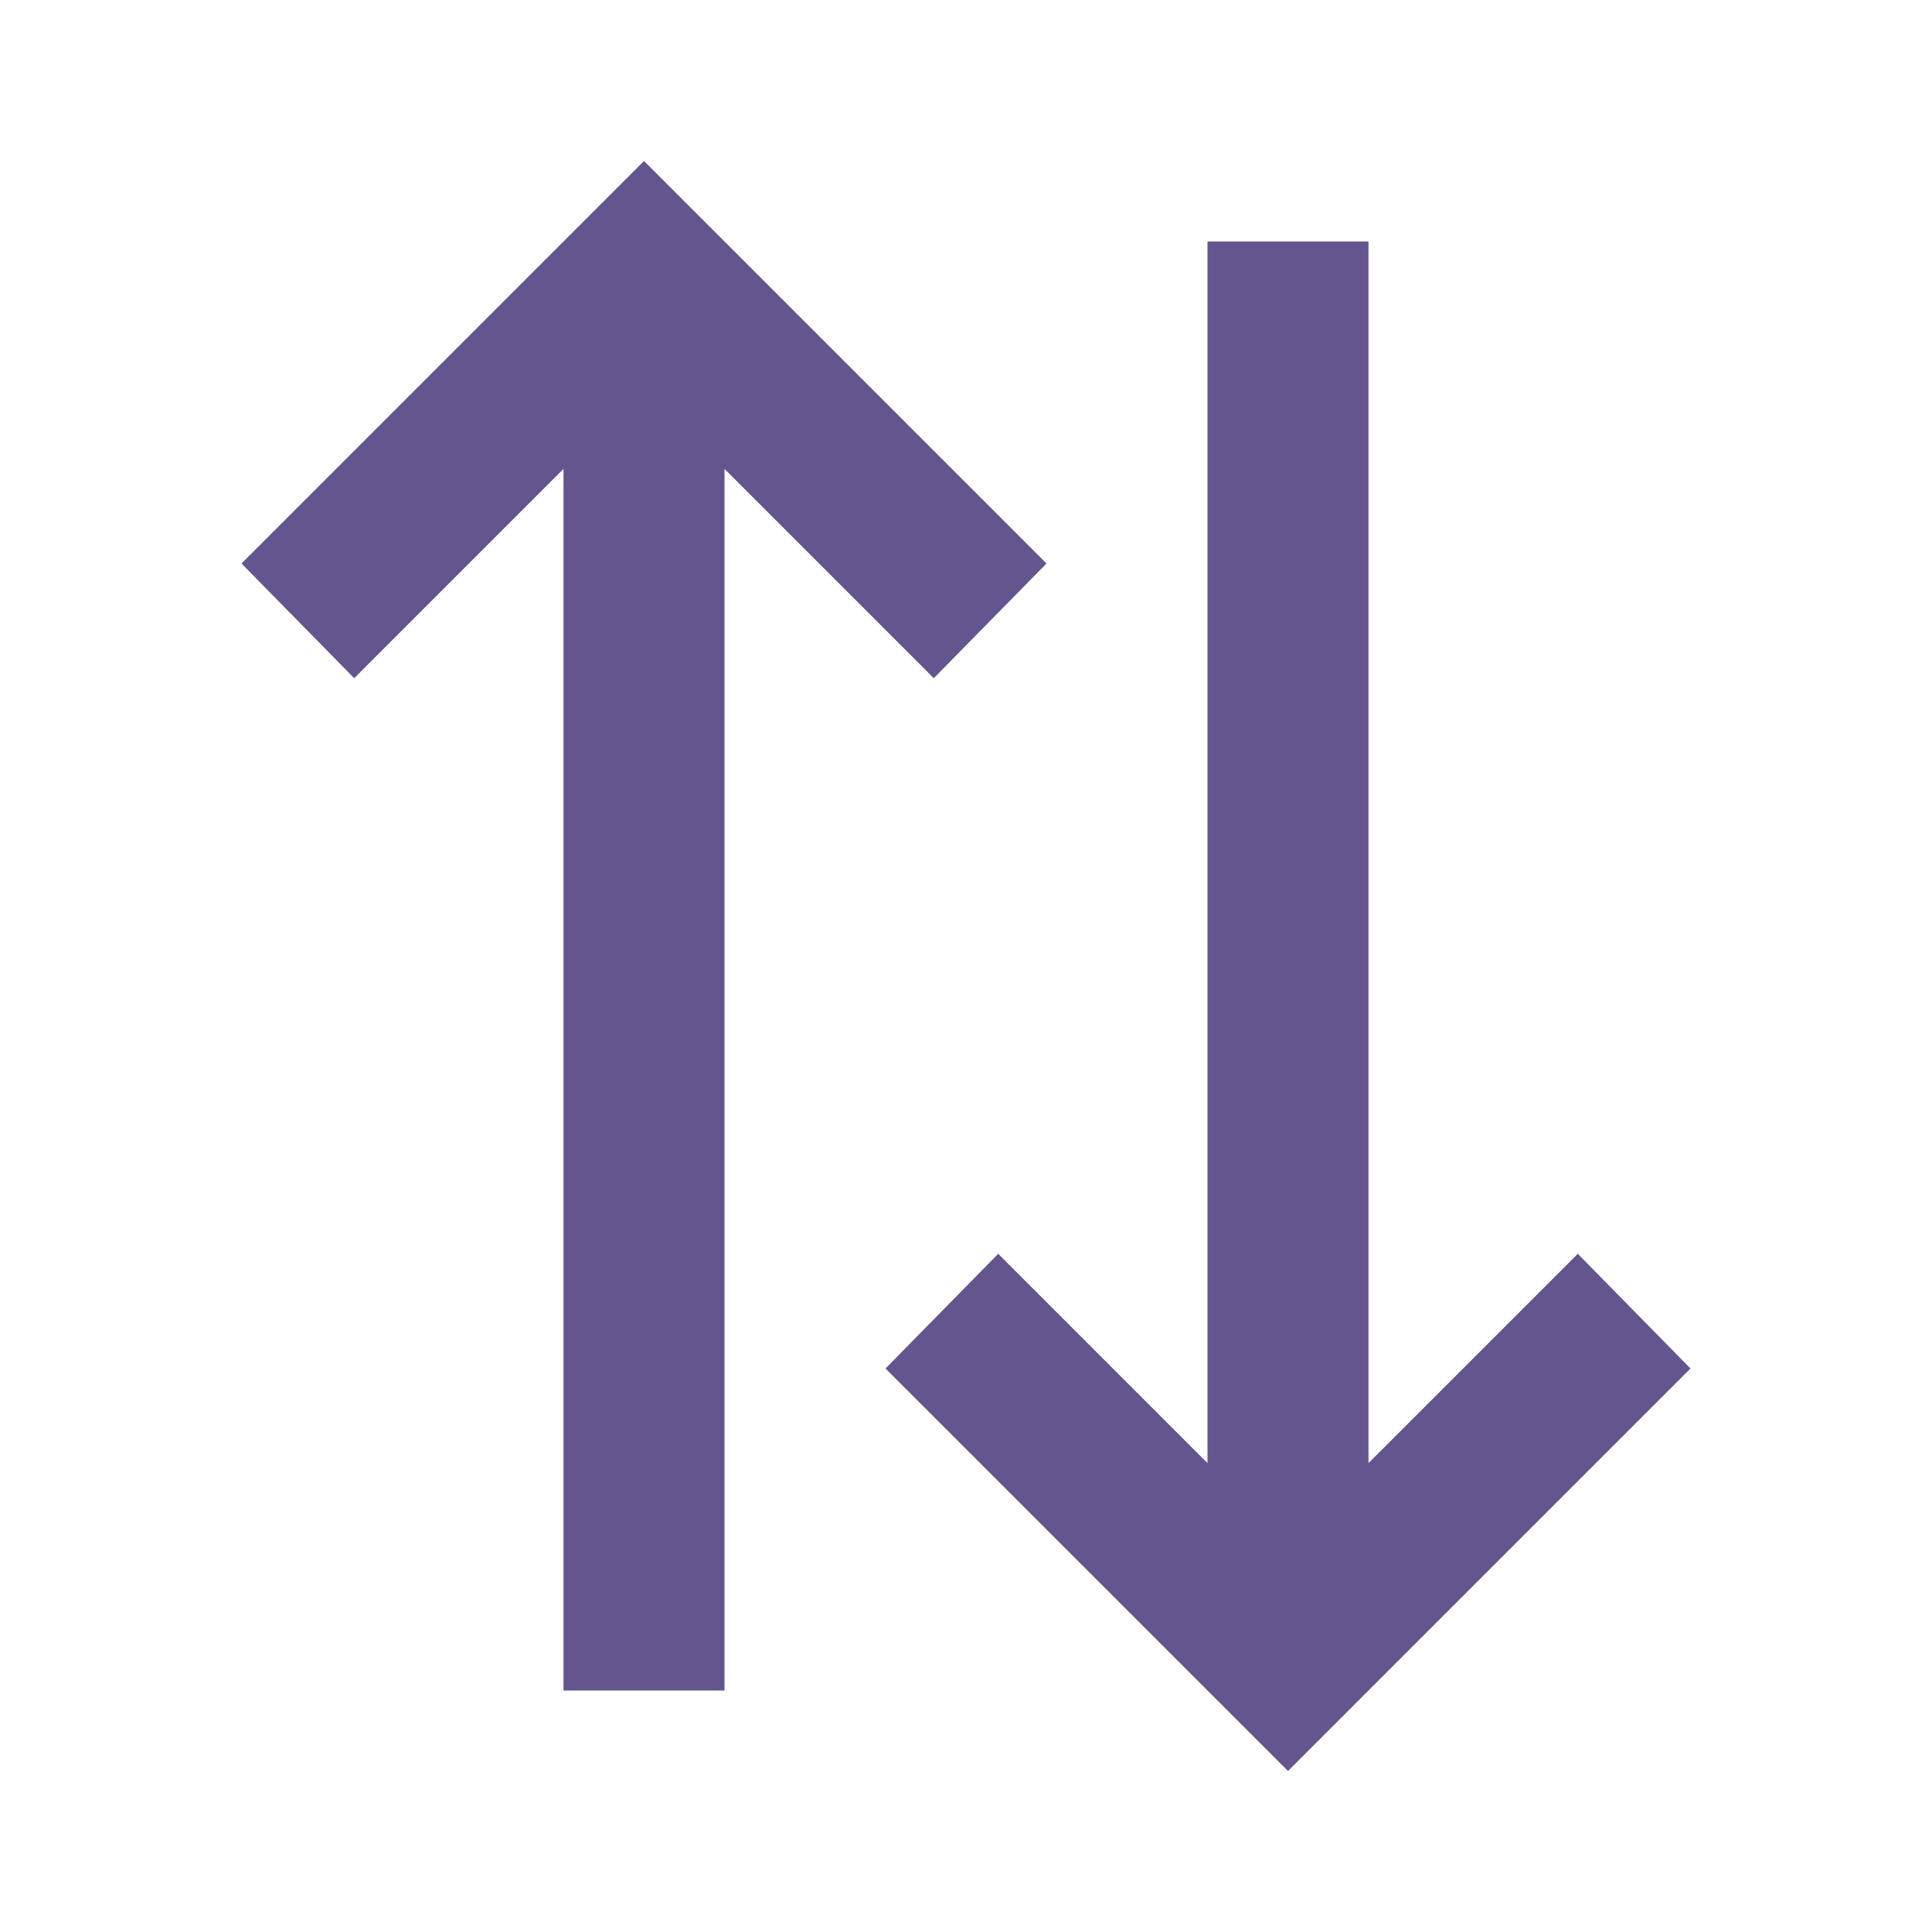 <svg width="48" height="48" viewBox="0 0 48 48" fill="none" xmlns="http://www.w3.org/2000/svg">
<path d="M6 14L16 4L26 14L23.2 16.85L18 11.65L18 42L14 42L14 11.65L8.8 16.85L6 14ZM22 34L24.8 31.15L30 36.35L30 6L34 6L34 36.35L39.2 31.15L42 34L32 44L22 34Z" fill="#65558F"/>
</svg>
